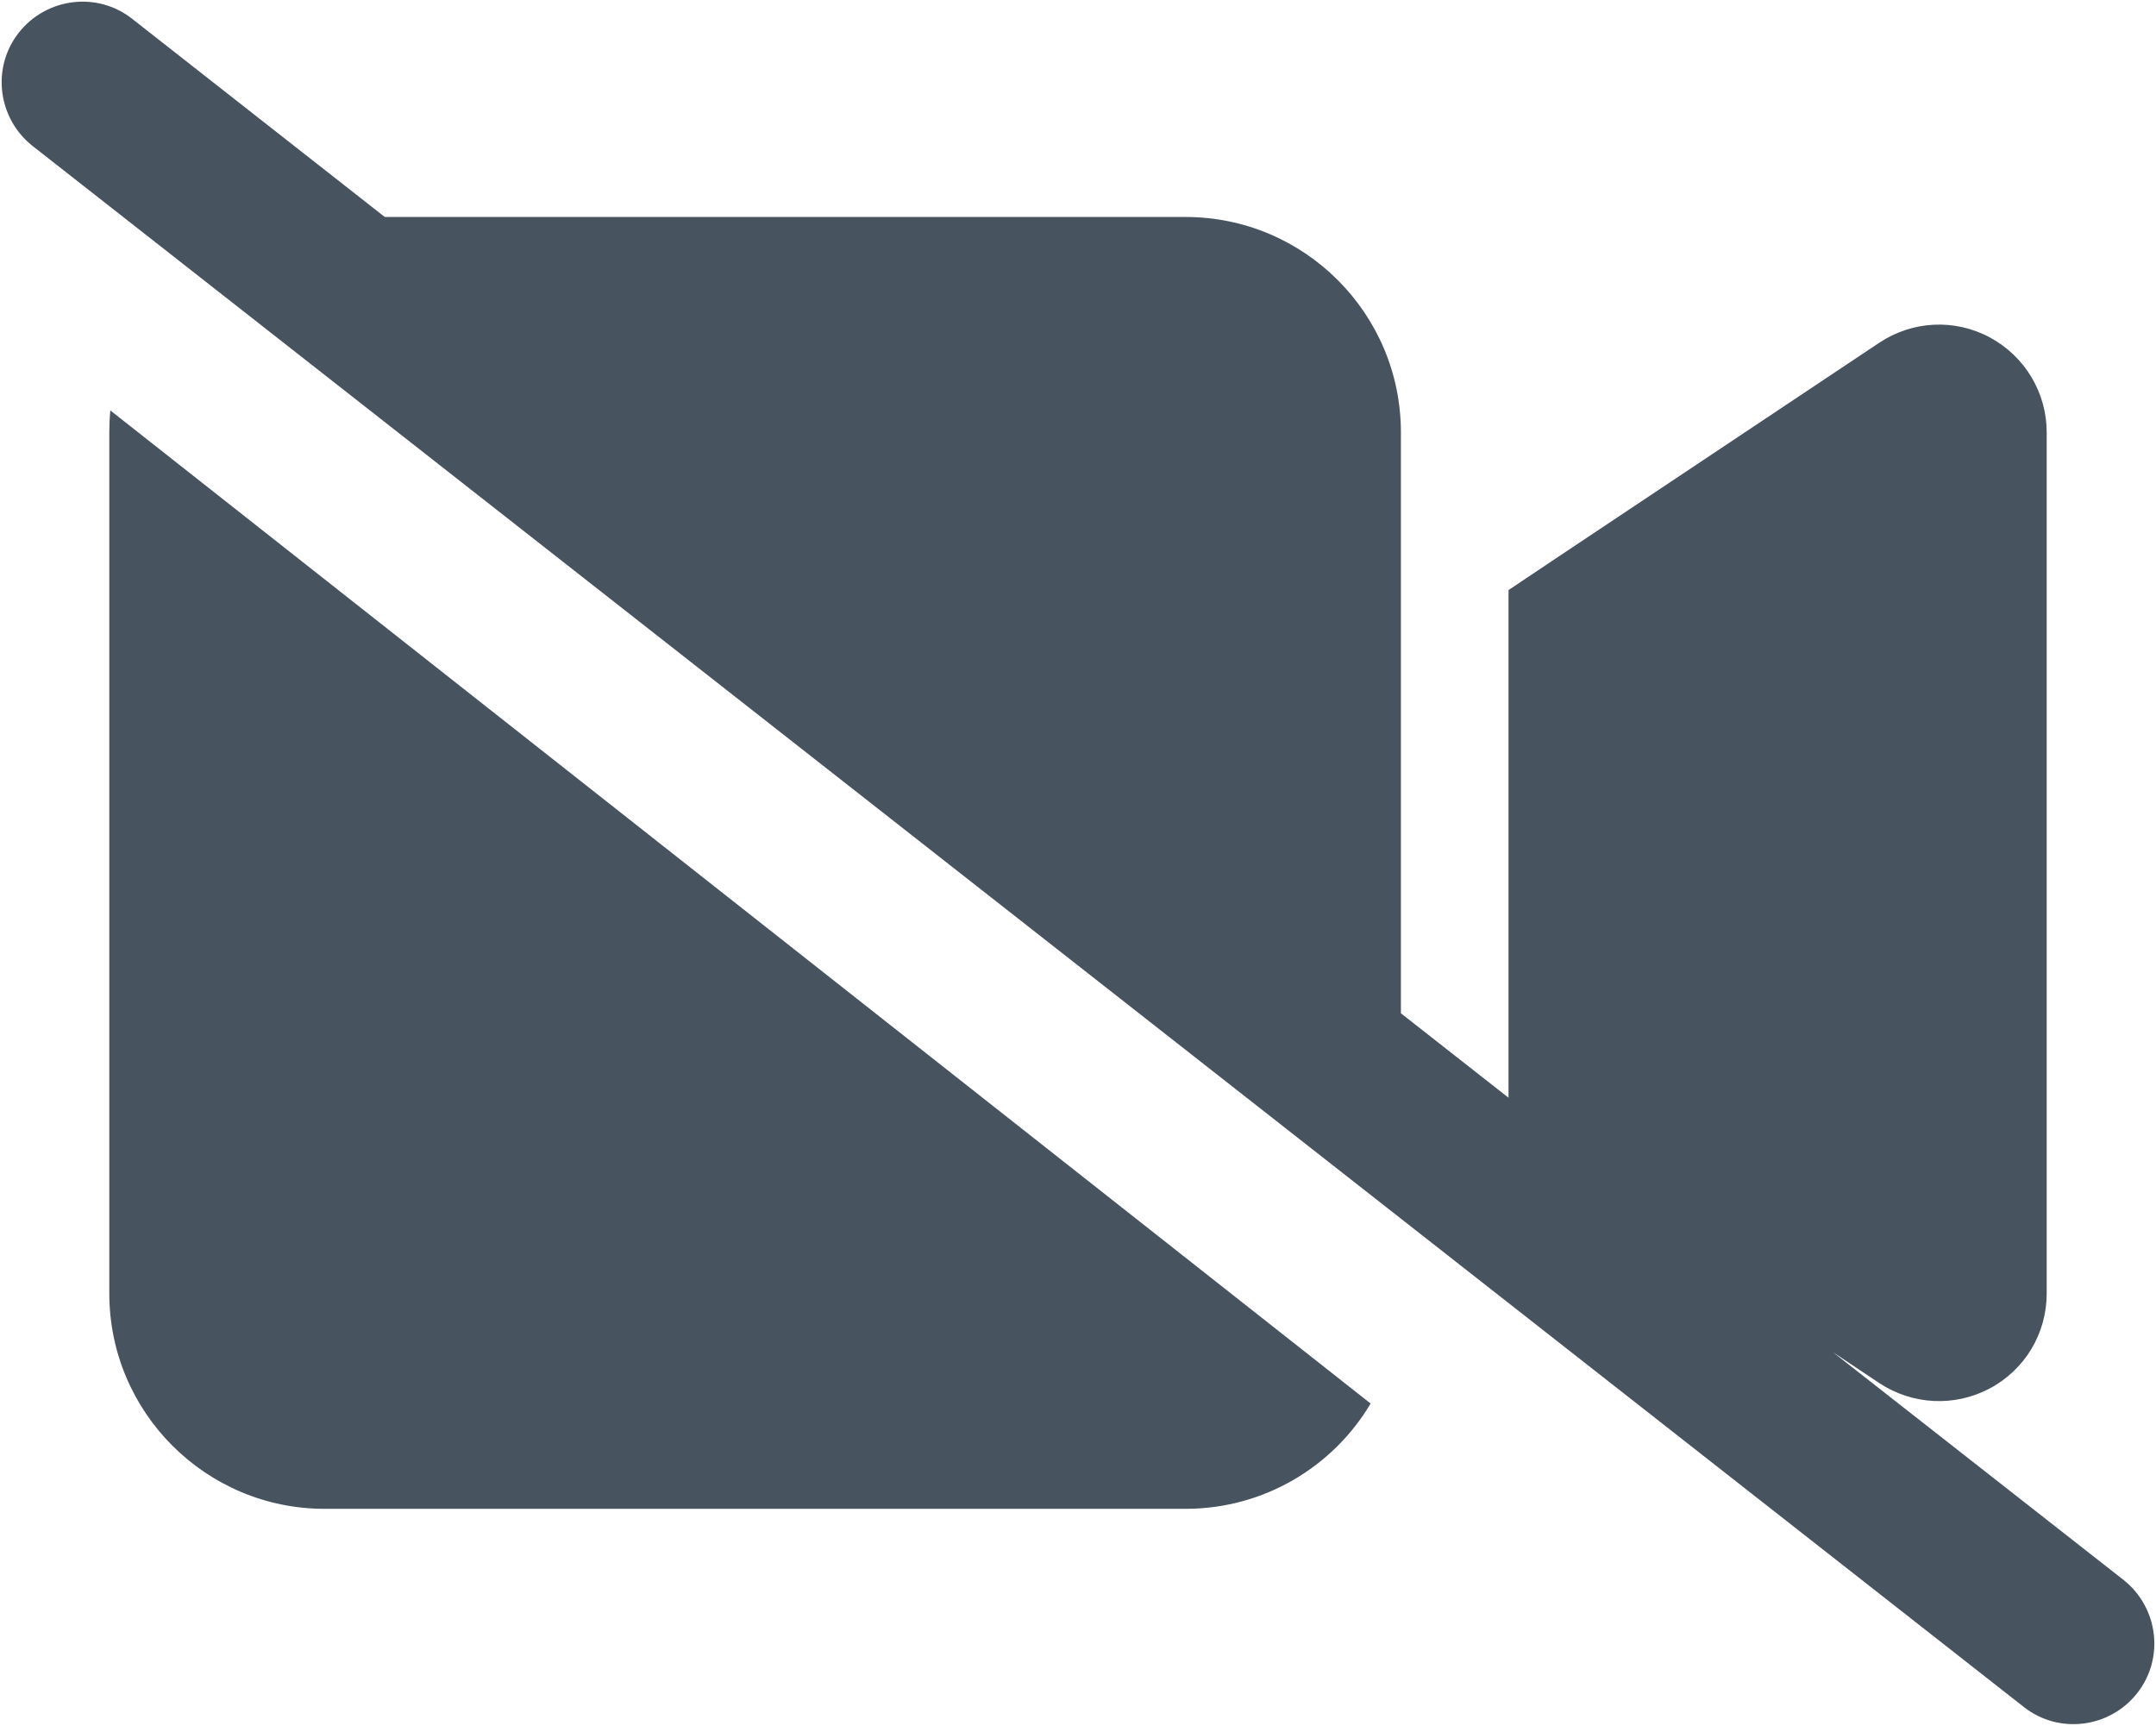 <svg width="641" height="513" viewBox="0 0 641 513" fill="none" xmlns="http://www.w3.org/2000/svg">
<g clip-path="url(#clip0_104_3004)">
<path d="M39.3 5.6C28.9 -2.6 13.8 -0.7 5.6 9.7C-2.6 20.1 -0.7 35.2 9.7 43.4L601.7 507.4C612.1 515.6 627.2 513.7 635.4 503.3C643.6 492.9 641.7 477.8 631.3 469.6L544.9 401.9L558.7 411.1C568.5 417.6 581.1 418.3 591.6 412.7C602.1 407.1 608.5 396.3 608.5 384.5V128.5C608.5 116.7 602 105.9 591.6 100.3C581.2 94.7 568.6 95.3 558.7 101.9L462.7 165.9L448.5 175.4V192.5V320.5V326.3L416.5 301.2V128.5C416.5 93.2 387.8 64.5 352.5 64.5H114.4L39.3 5.6ZM407.5 417.2L32.8 122C32.6 124.1 32.5 126.3 32.5 128.5V384.5C32.5 419.8 61.2 448.5 96.5 448.5H352.5C375.9 448.5 396.4 435.9 407.5 417.2Z" fill="#47535F"/>
</g>
<defs>
<clipPath id="clip0_104_3004">
<rect width="640" height="512" fill="white" transform="translate(0.5 0.5)"/>
</clipPath>
</defs>
</svg>
